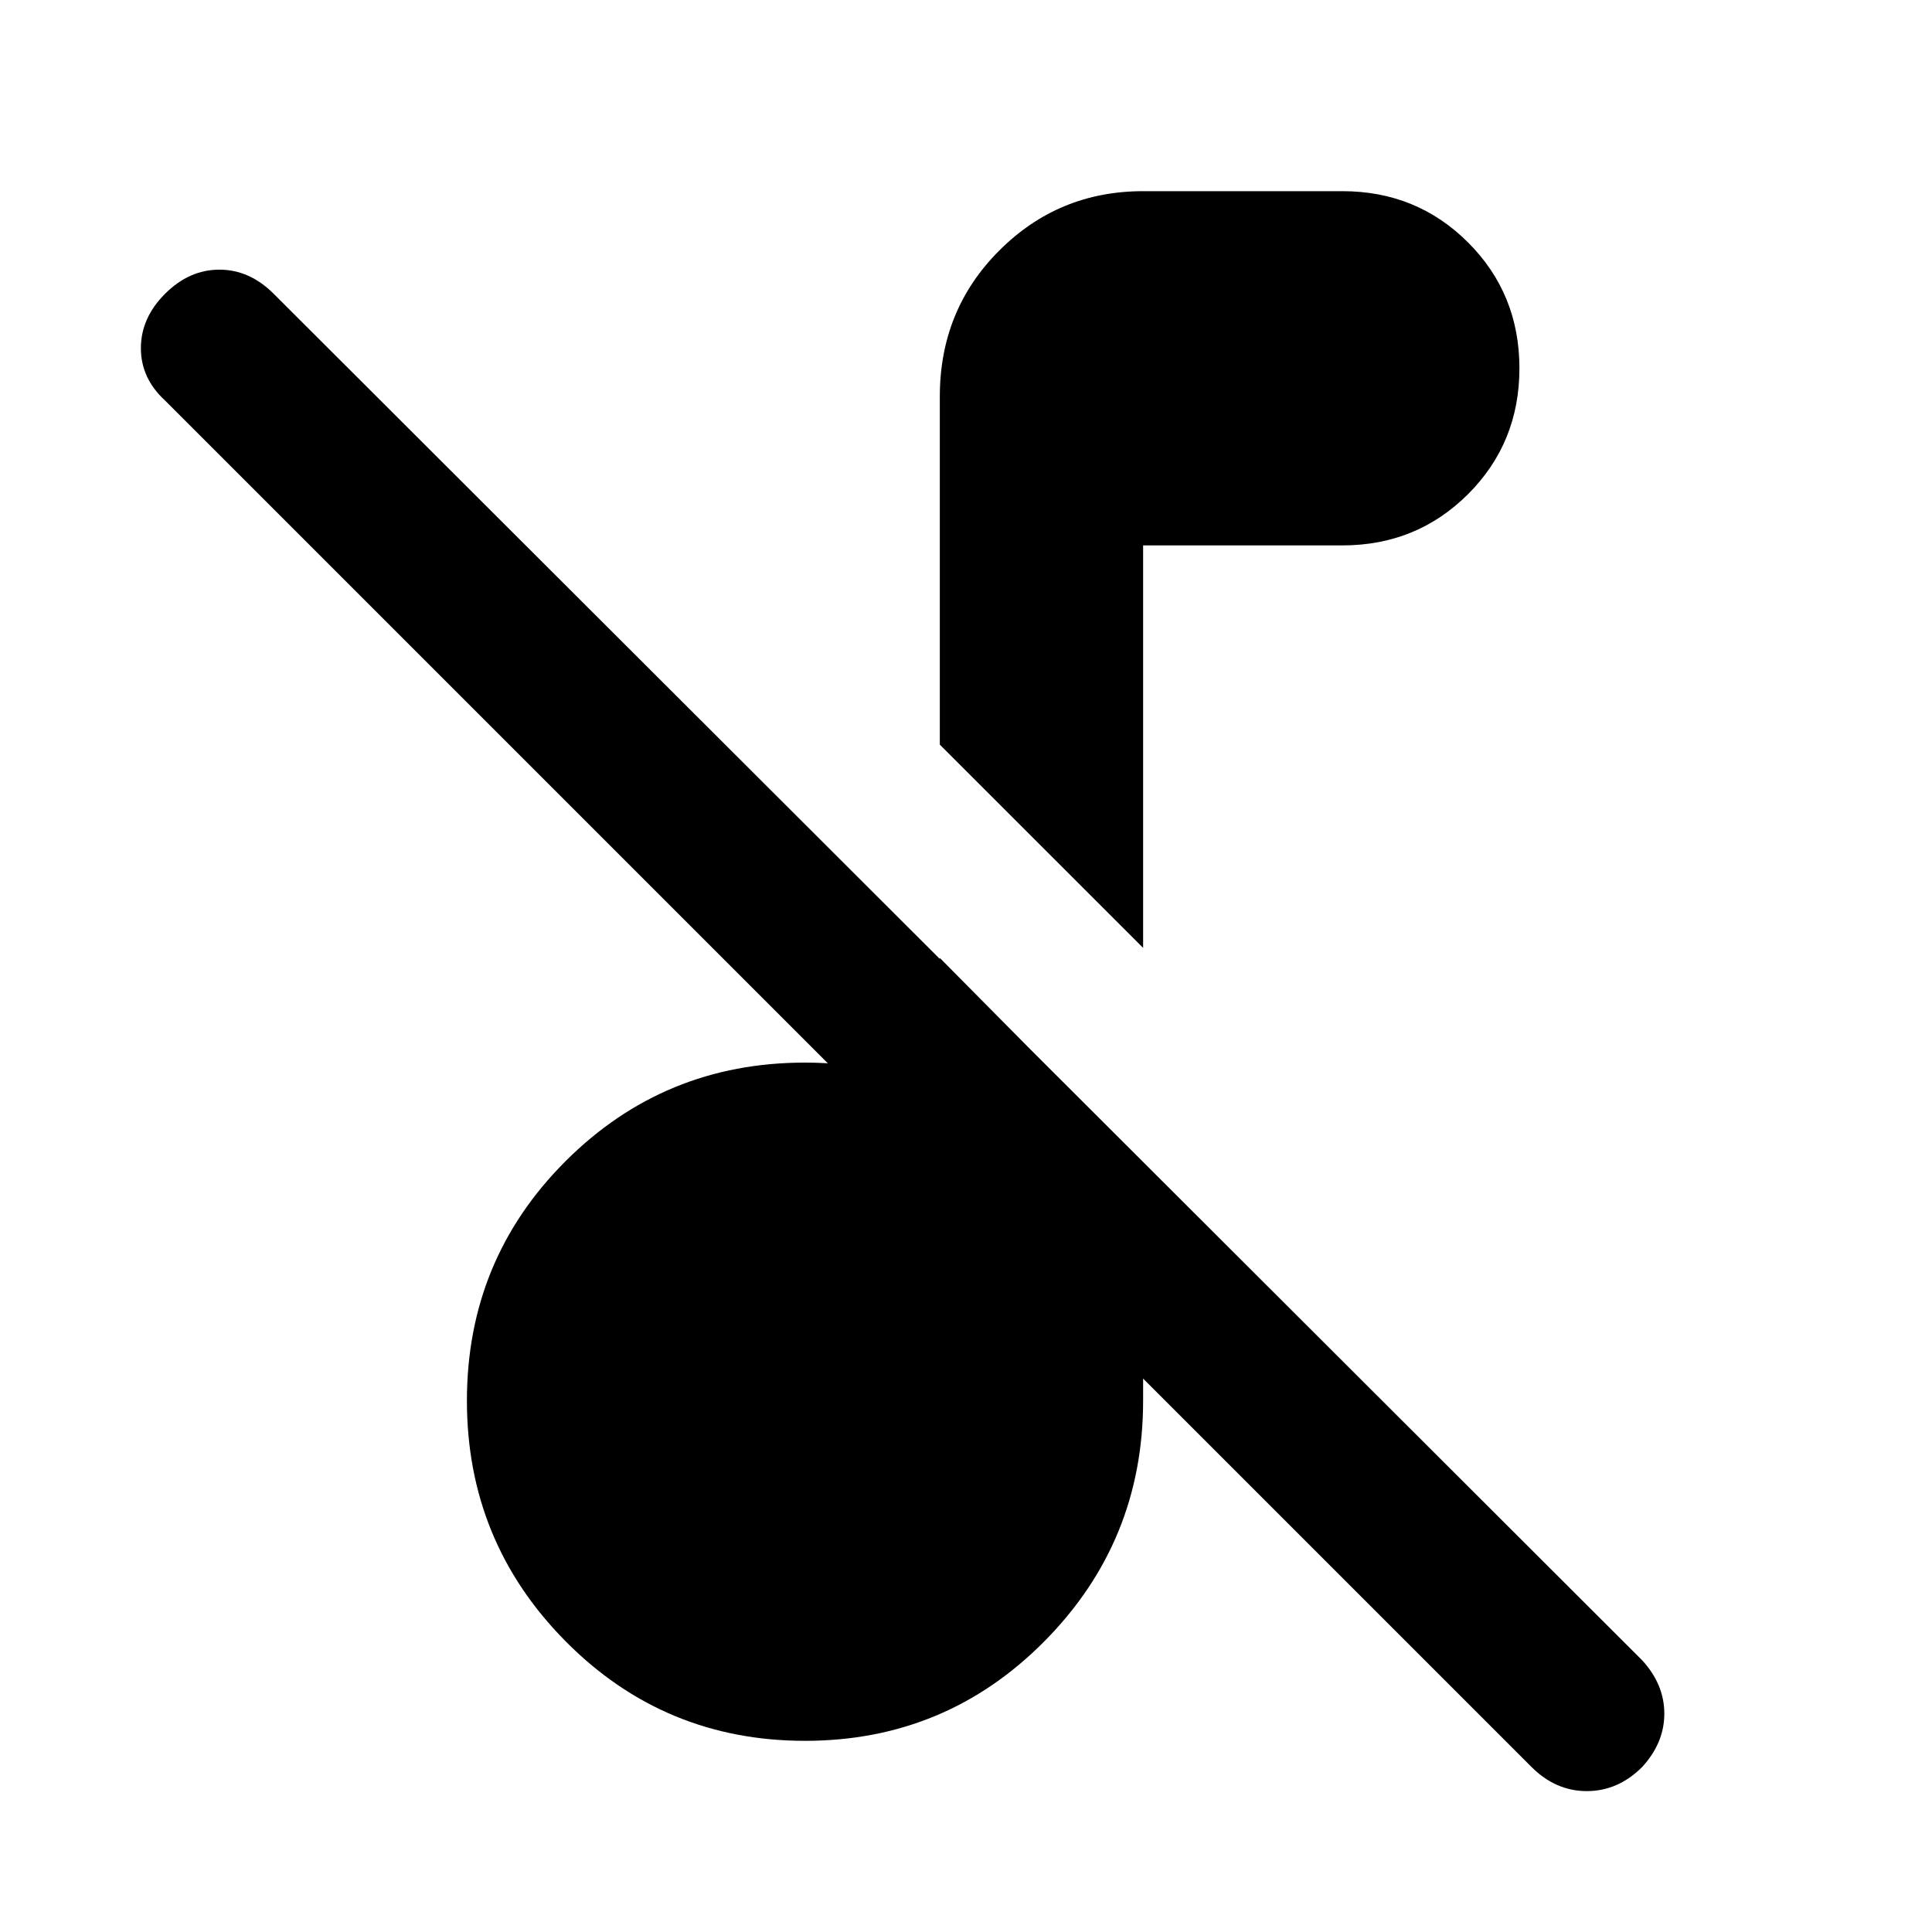 <svg xmlns="http://www.w3.org/2000/svg" height="40" width="40"><path d="M31.708 36.583 3.417 8.292q-.5-.459-.5-1.084t.5-1.125q.5-.5 1.125-.5t1.125.5L34 34.375q.458.5.458 1.104 0 .604-.458 1.104-.5.5-1.146.5-.646 0-1.146-.5Zm-8.041-16.958-4.209-4.208V8.208q0-1.791 1.23-3.02 1.229-1.23 2.979-1.23h4.125q1.541 0 2.604 1.063 1.062 1.062 1.062 2.604t-1.062 2.604q-1.063 1.063-2.604 1.063h-4.125Zm-7 16.417q-2.917 0-4.959-2.063Q9.667 31.917 9.667 29q0-2.917 2.041-4.958Q13.75 22 16.667 22q.875 0 1.562.188.688.187 1.229.562v-2.917l4.209 4.25V29q0 2.917-2.042 4.979-2.042 2.063-4.958 2.063Z"/></svg>